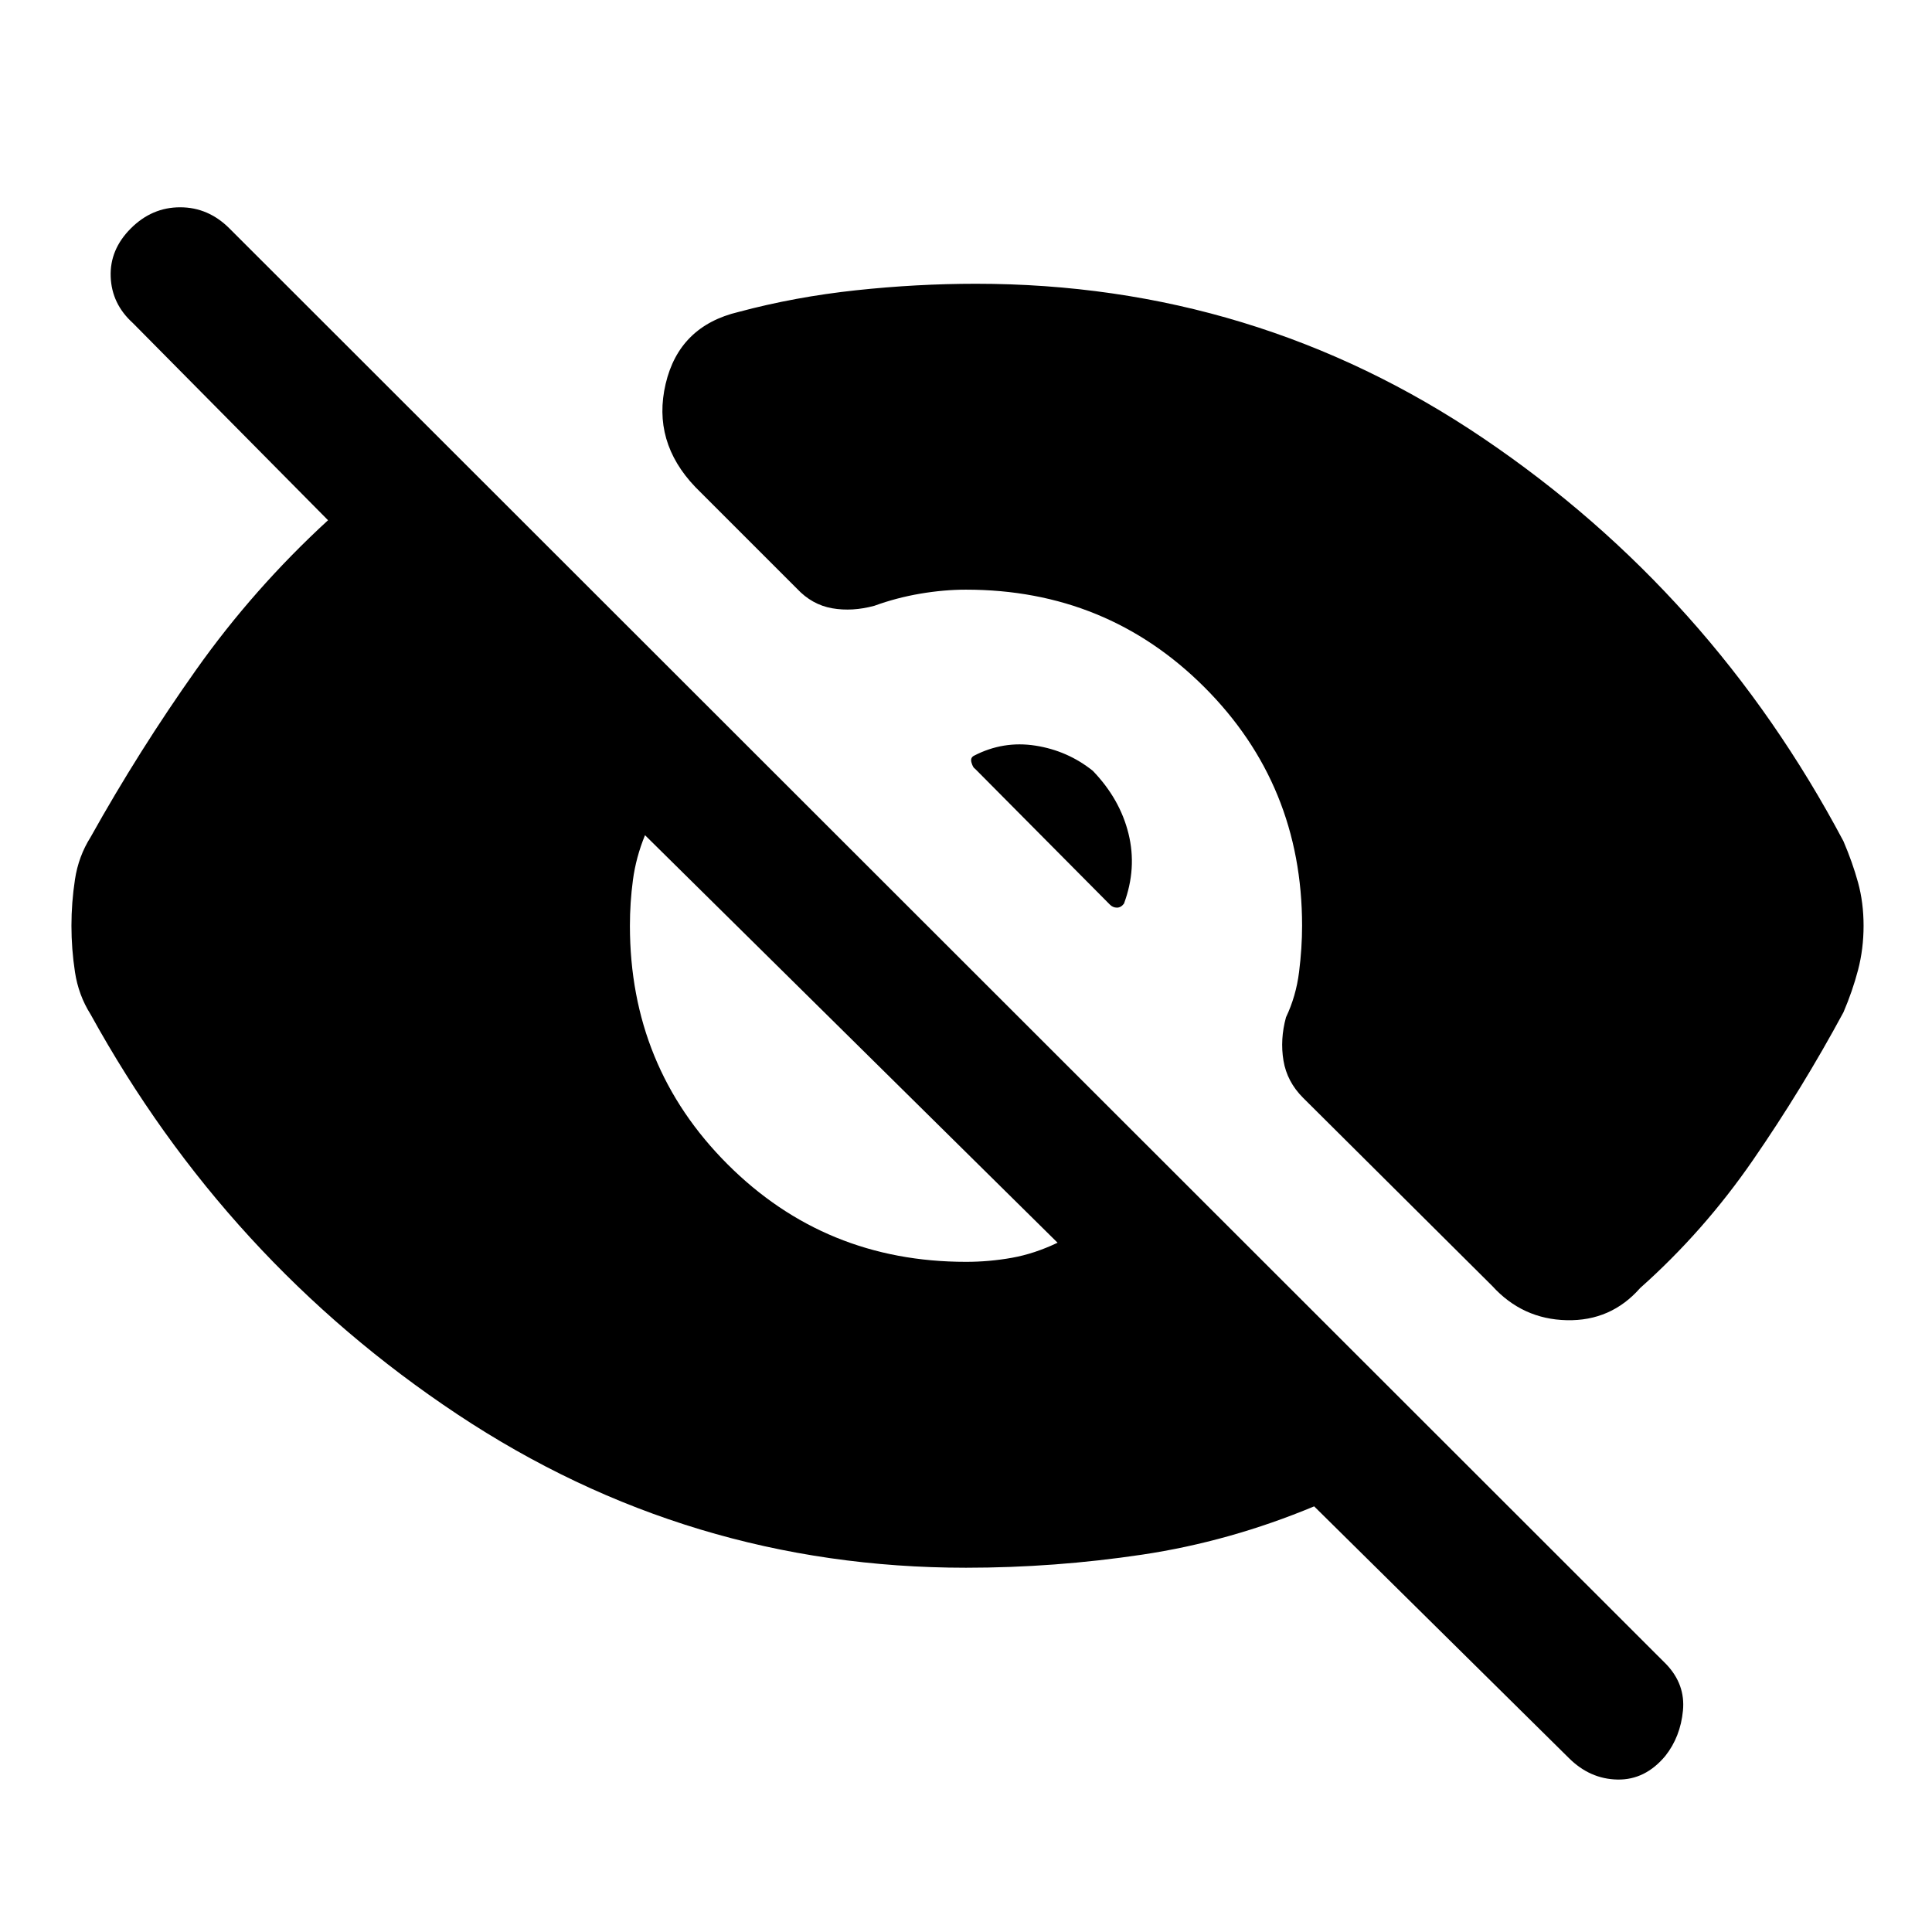 <svg xmlns="http://www.w3.org/2000/svg" height="48" viewBox="0 -960 960 960" width="48"><path d="M779.5-86.5 653-211.5q-42 17.5-85.5 24T480-181q-138 0-252.75-76.25T45-456q-6-9.5-7.75-21t-1.75-23q0-11.5 1.75-23T45-544q24-43 52.5-83.25T163-701.5l-97-98q-10.5-9.5-11-23t10-24Q75.5-857 89.5-857t24.5 10.5L828-133q9.5 10 8.25 23t-8.75 22.5q-10 12-23.75 11.75T779.5-86.5ZM480-333q11.5 0 22.75-2t22.75-7.5L320.5-545q-4.5 11-6 22.25T313-500q0 70 48.5 118.5T480-333Zm5-486q138.5 0 252 76.75T916-542q4.5 10.5 7.25 20.5T926-500q0 11.5-2.75 22T916-457q-20.5 38-45 73.5T815-320q-14.5 16.5-36.5 16t-37-17l-94-93.5q-8-8-9.75-18.5t1.25-21.5q5-10.5 6.5-22.5t1.5-23q0-70-48.5-118.5T480-667q-11 0-22.75 2t-22.75 6q-11 3-21 1.25T396-667.5L345.5-718q-21.5-22.5-14.75-51.25T367-805q28-7.5 58.25-10.75T485-819Zm58 242q13.5 14 17.75 31.25T558.5-511q-1.5 2-3.5 2t-3.5-1.5l-67-67.5q-1-.5-1.75-3t1.25-3.5q14.5-7.5 30.5-5T543-577Z"/></svg>
